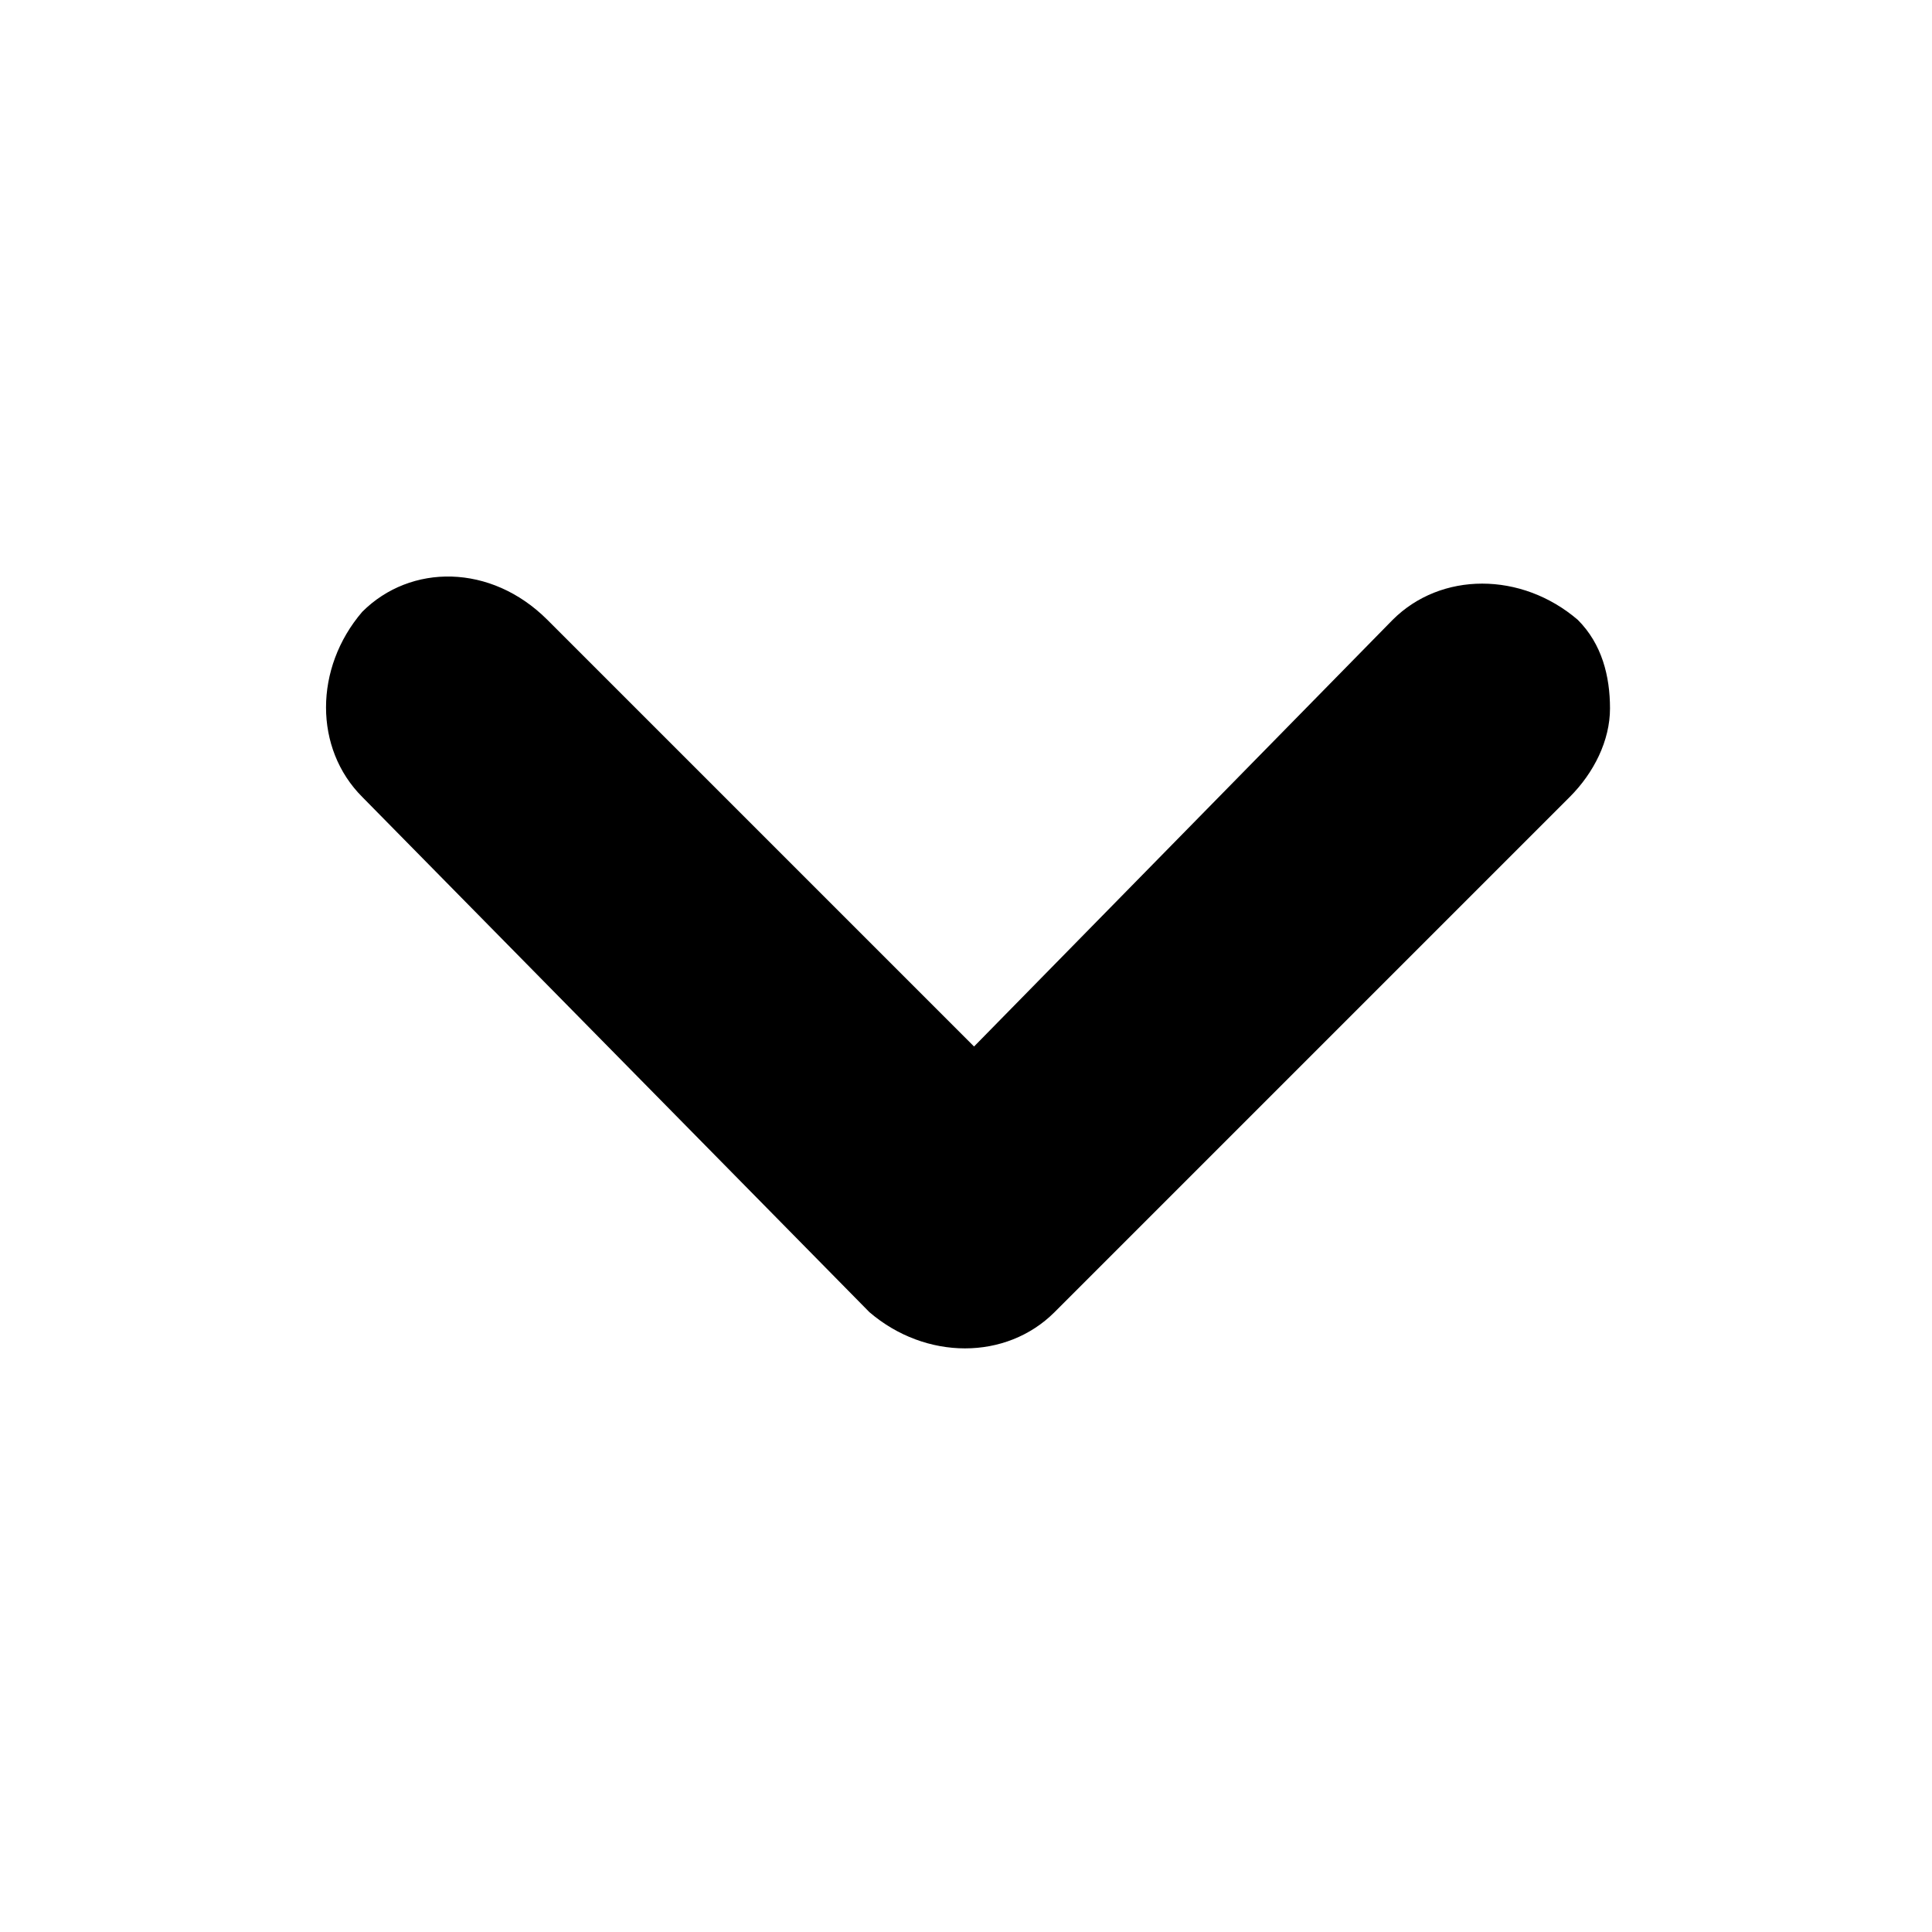 <?xml version="1.0" encoding="utf-8"?>
<!-- Generator: Adobe Illustrator 27.2.0, SVG Export Plug-In . SVG Version: 6.00 Build 0)  -->
<svg version="1.1" id="Layer_1" xmlns="http://www.w3.org/2000/svg" xmlns:xlink="http://www.w3.org/1999/xlink" x="0px" y="0px"
	 viewBox="0 0 24 24" style="enable-background:new 0 0 24 24;" xml:space="preserve">
<path d="M17.3,7.7c0.6-0.6,1.6-0.6,2.3,0C19.9,8,20,8.4,20,8.8s-0.2,0.8-0.5,1.1l-6.4,6.4c-0.6,0.6-1.6,0.6-2.3,0L4.5,9.9
	c-0.6-0.6-0.6-1.6,0-2.3C5.1,7,6.1,7,6.8,7.7l5.3,5.3L17.3,7.7z"/>
</svg>
